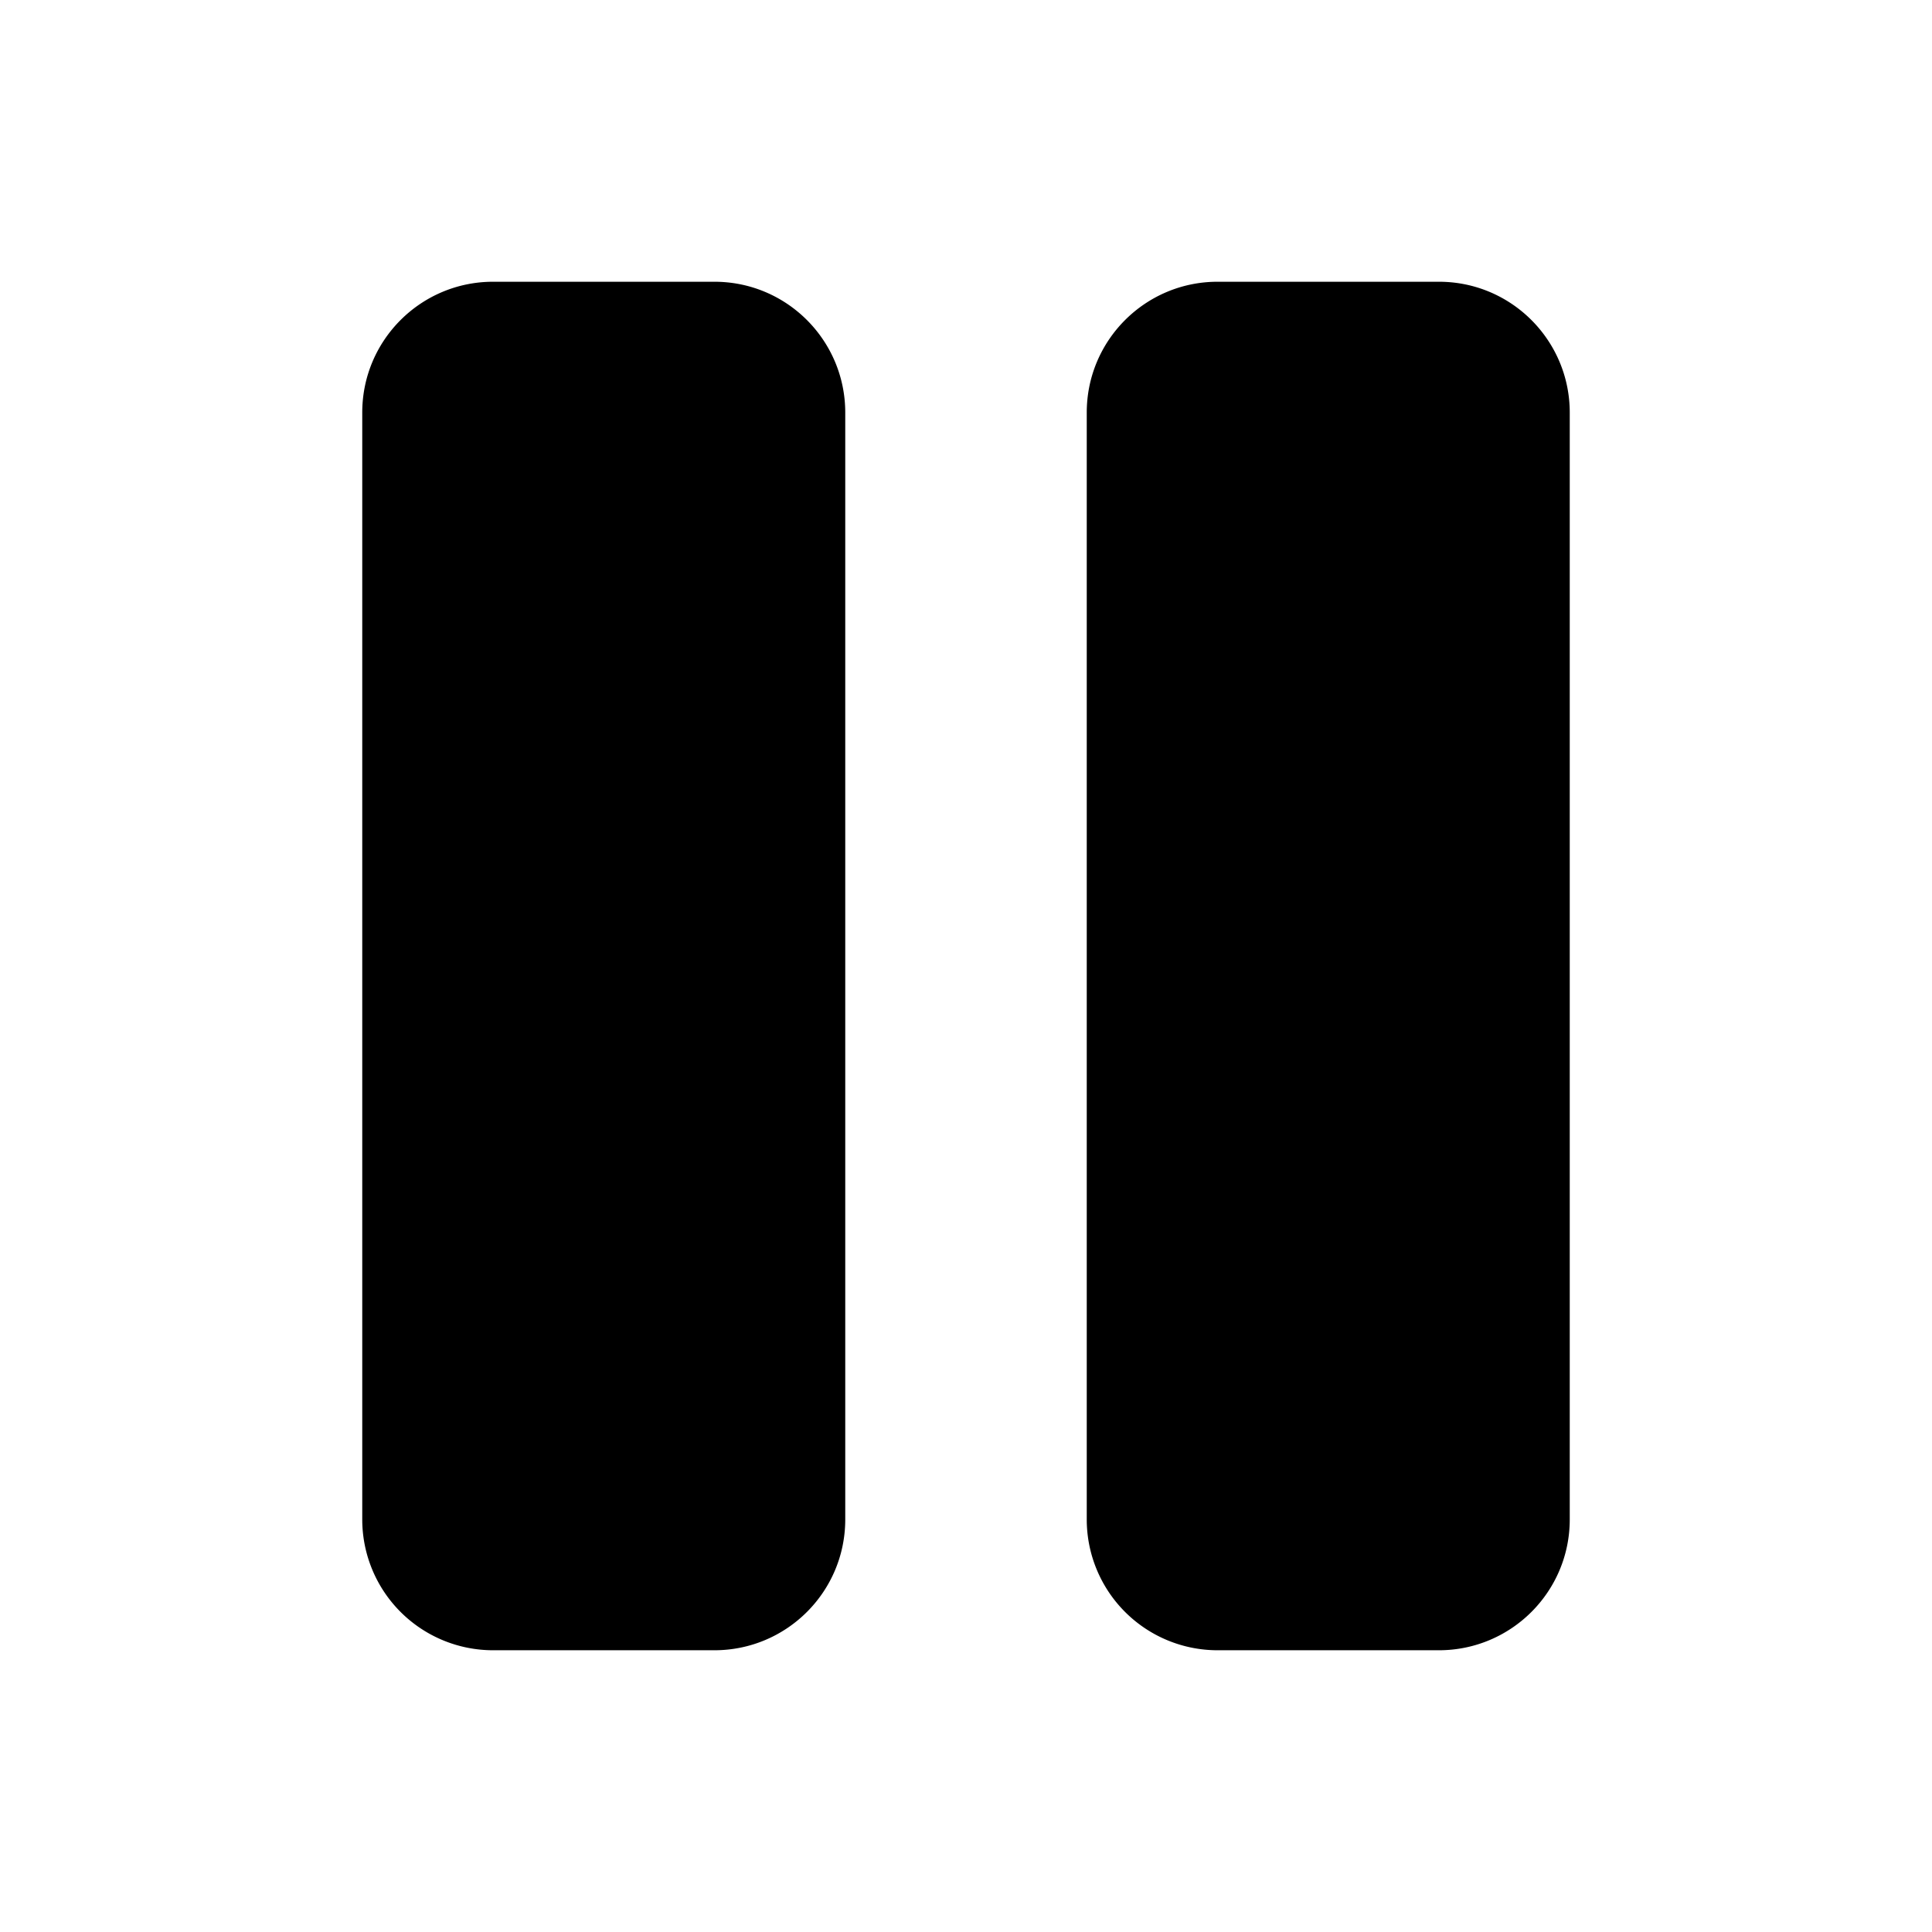 <svg width="48" height="48" viewBox="0 0 48 48" xmlns="http://www.w3.org/2000/svg"><path d="M17.75 7C19.55 7 21 8.46 21 10.25v27.5c0 1.8-1.46 3.25-3.25 3.25h-5.5A3.25 3.25 0 019 37.75v-27.5C9 8.45 10.46 7 12.25 7h5.5zm18 0C37.55 7 39 8.46 39 10.25v27.5c0 1.8-1.46 3.25-3.25 3.25h-5.5A3.25 3.25 0 0127 37.75v-27.5C27 8.45 28.46 7 30.25 7h5.5z"/></svg>